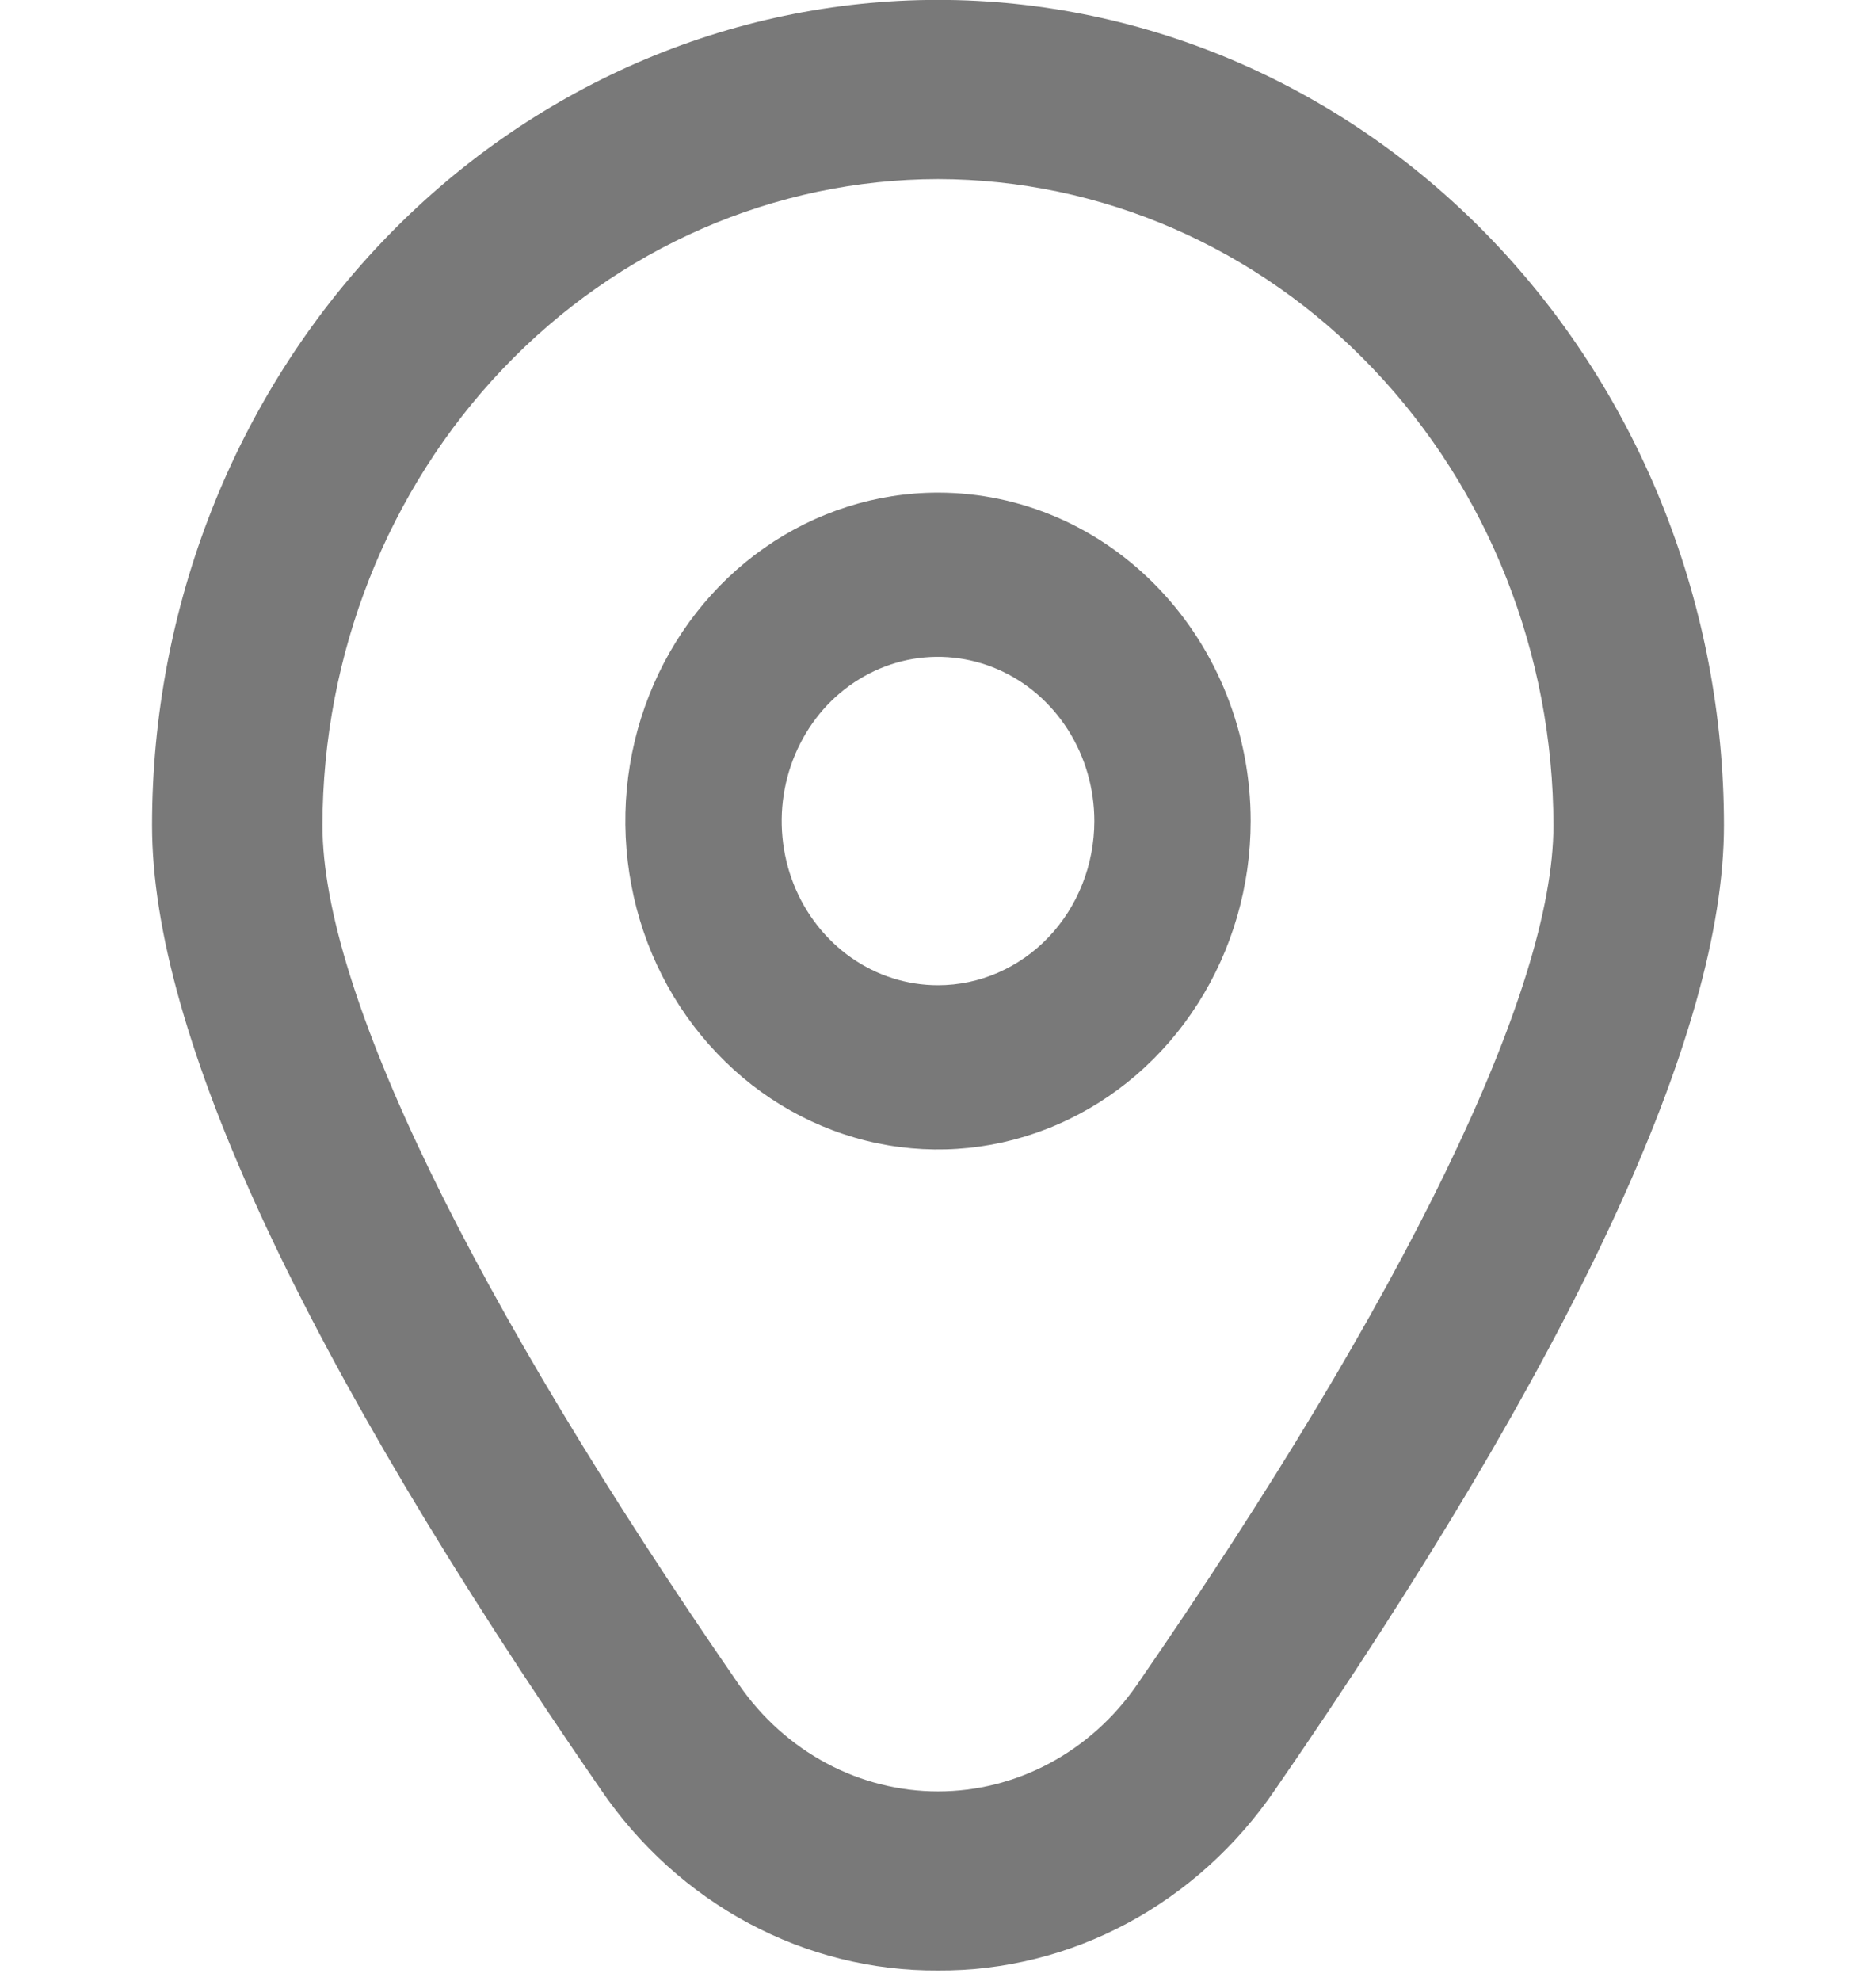 <svg width="18" height="19" viewBox="0 0 18 19" fill="none" xmlns="http://www.w3.org/2000/svg">
<g clip-path="url(#clip0_18_377)">
<path d="M9 4.725C8.407 4.725 7.827 4.91 7.333 5.256C6.84 5.602 6.455 6.094 6.228 6.67C6.001 7.245 5.942 7.879 6.058 8.49C6.173 9.101 6.459 9.662 6.879 10.102C7.298 10.543 7.833 10.843 8.415 10.965C8.997 11.086 9.6 11.024 10.148 10.785C10.696 10.547 11.165 10.143 11.494 9.625C11.824 9.107 12 8.498 12 7.875C12 7.04 11.684 6.238 11.121 5.648C10.559 5.057 9.796 4.725 9 4.725ZM9 9.45C8.703 9.45 8.413 9.358 8.167 9.185C7.92 9.012 7.728 8.766 7.614 8.478C7.501 8.19 7.471 7.873 7.529 7.568C7.587 7.262 7.73 6.982 7.939 6.761C8.149 6.541 8.416 6.391 8.707 6.33C8.998 6.27 9.3 6.301 9.574 6.42C9.848 6.539 10.082 6.741 10.247 7C10.412 7.259 10.5 7.564 10.5 7.875C10.5 8.293 10.342 8.693 10.061 8.989C9.779 9.284 9.398 9.45 9 9.45Z" fill="#797979"/>
<path d="M9 18.9C8.368 18.904 7.745 18.748 7.183 18.447C6.62 18.145 6.135 17.707 5.767 17.168C2.908 13.028 1.459 9.916 1.459 7.917C1.459 5.817 2.253 3.803 3.668 2.318C5.082 0.833 7 -0.001 9 -0.001C11 -0.001 12.918 0.833 14.332 2.318C15.747 3.803 16.541 5.817 16.541 7.917C16.541 9.916 15.091 13.028 12.233 17.168C11.865 17.707 11.38 18.145 10.817 18.447C10.255 18.748 9.632 18.904 9 18.9V18.9ZM9 1.718C7.434 1.72 5.933 2.373 4.826 3.536C3.719 4.698 3.096 6.274 3.094 7.918C3.094 9.501 4.514 12.428 7.091 16.16C7.31 16.477 7.597 16.734 7.929 16.912C8.261 17.09 8.628 17.182 9 17.182C9.372 17.182 9.739 17.09 10.071 16.912C10.403 16.734 10.69 16.477 10.909 16.16C13.486 12.428 14.905 9.501 14.905 7.918C14.904 6.274 14.281 4.698 13.174 3.536C12.067 2.373 10.566 1.72 9 1.718V1.718Z" fill="#797979"/>
</g>
<defs>
<clipPath id="clip0_18_377">
<rect width="18" height="18.9" fill="white"/>
</clipPath>
</defs>
</svg>
